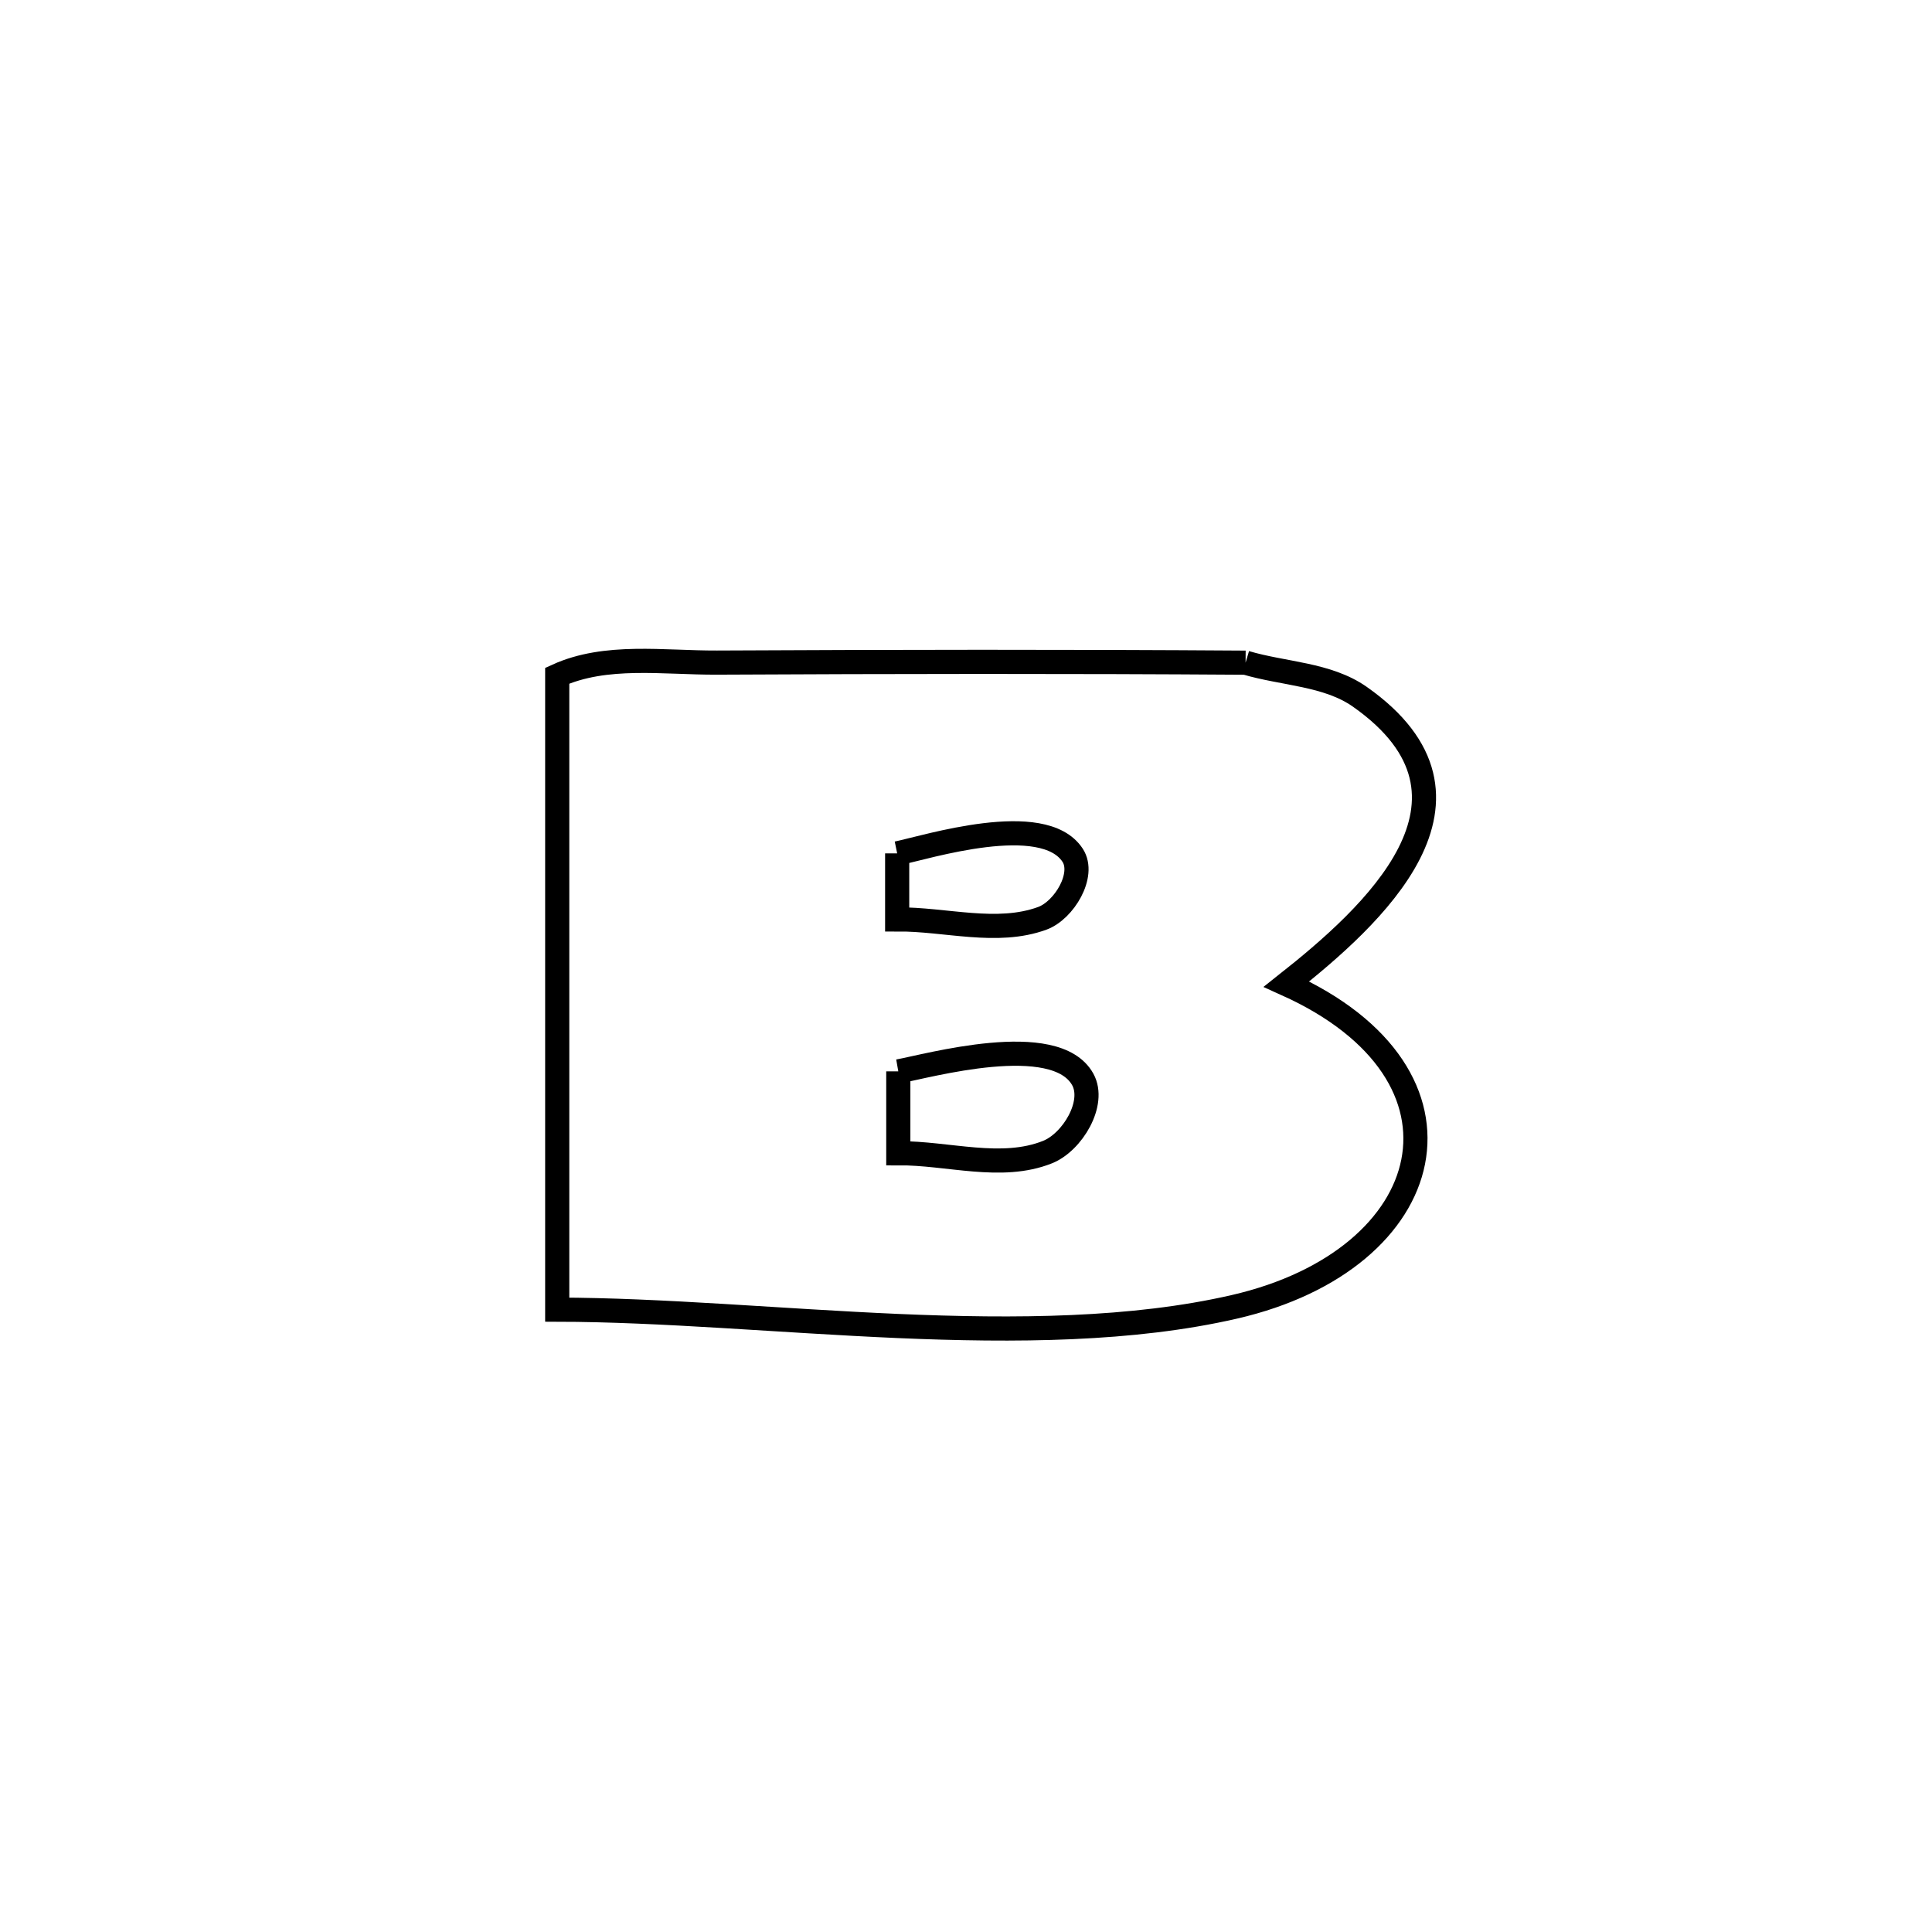 <svg xmlns="http://www.w3.org/2000/svg" viewBox="0.0 0.0 24.0 24.0" height="200px" width="200px"><path fill="none" stroke="black" stroke-width=".3" stroke-opacity="1.0"  filling="0" d="M15.473 8.232 L15.473 8.232 C15.946 8.373 16.489 8.372 16.893 8.656 C18.687 9.918 17.036 11.391 15.981 12.225 L15.981 12.225 C18.483 13.353 17.892 15.645 15.334 16.234 C14.07 16.525 12.615 16.535 11.153 16.472 C9.69 16.408 8.219 16.271 6.922 16.269 L6.922 16.269 C6.922 14.956 6.922 13.644 6.922 12.331 C6.922 11.019 6.922 9.707 6.922 8.394 L6.922 8.394 C7.526 8.119 8.242 8.234 8.906 8.231 C11.095 8.22 13.284 8.217 15.473 8.232 L15.473 8.232"></path>
<path fill="none" stroke="black" stroke-width=".3" stroke-opacity="1.0"  filling="0" d="M11.145 10.601 L11.145 10.601 C11.5 10.528 12.96 10.064 13.325 10.625 C13.483 10.868 13.219 11.309 12.947 11.408 C12.383 11.614 11.746 11.417 11.145 11.421 L11.145 11.421 C11.145 11.148 11.145 10.874 11.145 10.601 L11.145 10.601"></path>
<path fill="none" stroke="black" stroke-width=".3" stroke-opacity="1.0"  filling="0" d="M11.159 13.309 L11.159 13.309 C11.512 13.247 13.111 12.792 13.451 13.41 C13.612 13.703 13.323 14.188 13.012 14.312 C12.439 14.541 11.777 14.322 11.159 14.326 L11.159 14.326 C11.159 13.987 11.159 13.648 11.159 13.309 L11.159 13.309"></path></svg>